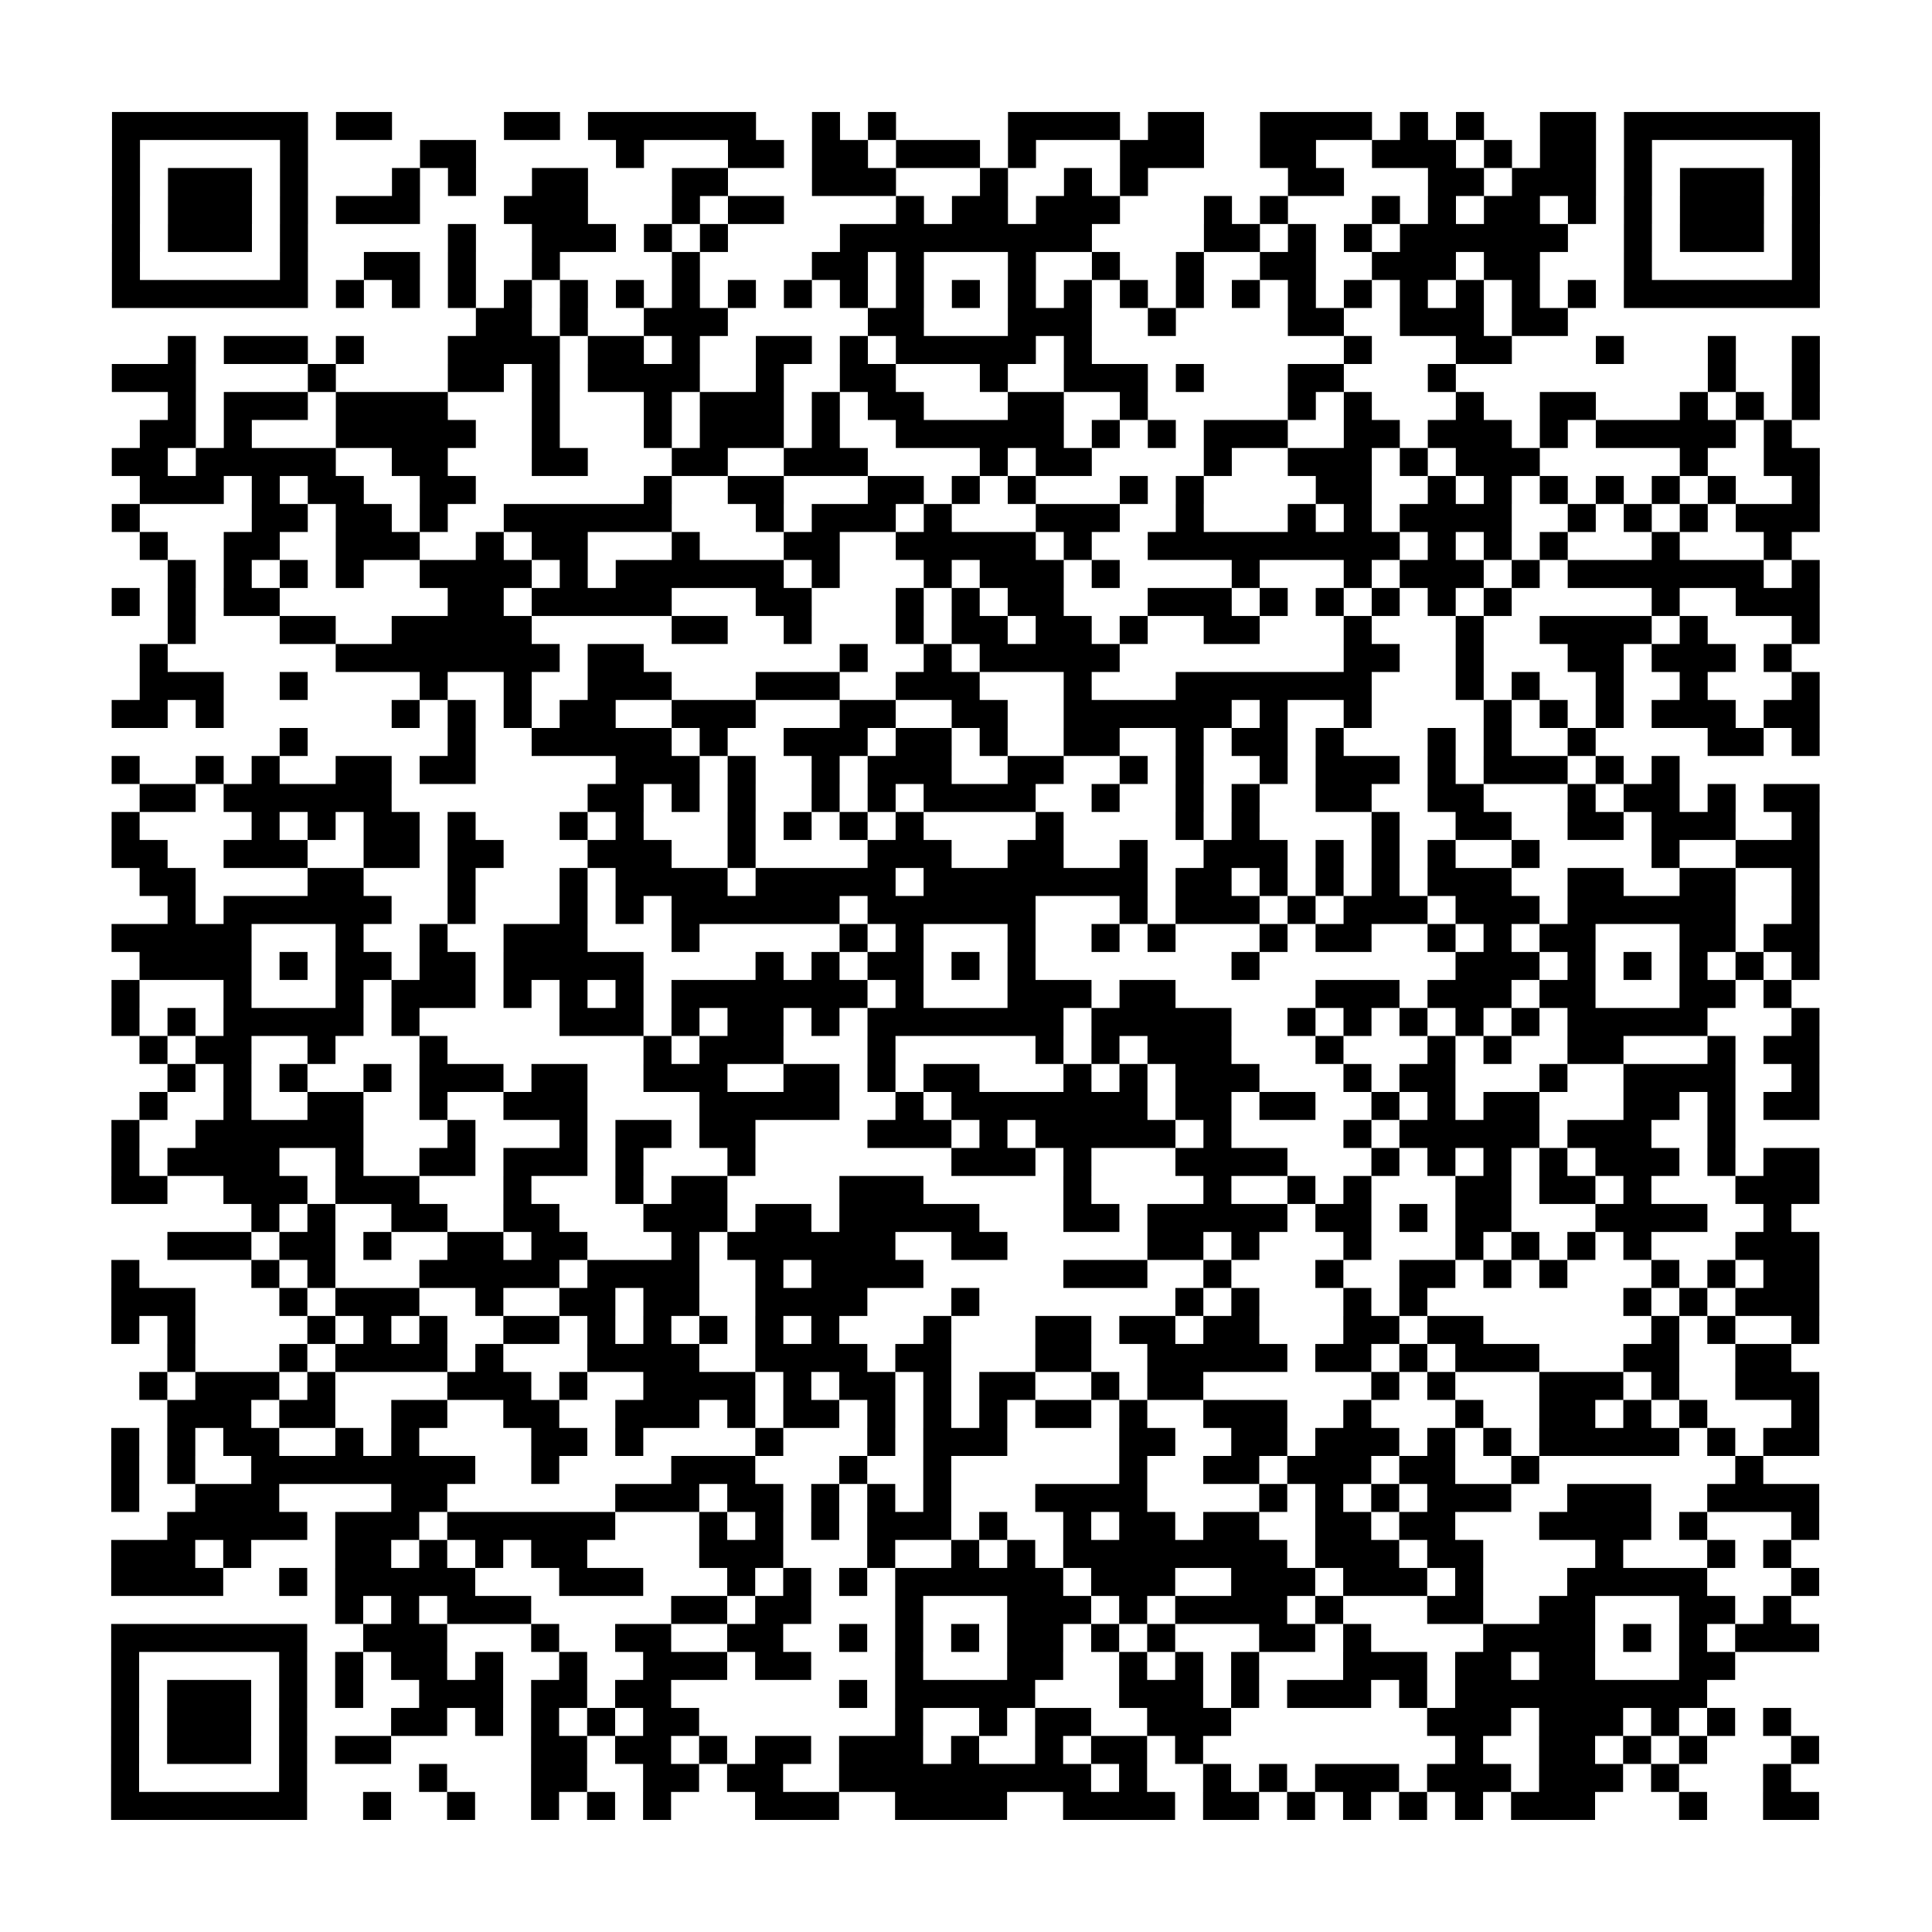 <svg xmlns="http://www.w3.org/2000/svg" width="69" height="69" class="pyqrcode"><path stroke="#000" d="M4 4.5h7m1 0h2m4 0h2m1 0h6m2 0h1m1 0h1m4 0h4m1 0h2m2 0h4m1 0h1m1 0h1m2 0h2m1 0h7m-61 1h1m5 0h1m4 0h2m5 0h1m3 0h2m1 0h2m1 0h3m1 0h1m3 0h3m2 0h2m2 0h3m1 0h1m1 0h2m1 0h1m5 0h1m-61 1h1m1 0h3m1 0h1m3 0h1m1 0h1m2 0h2m3 0h2m3 0h3m3 0h1m2 0h1m1 0h1m5 0h2m3 0h2m1 0h3m1 0h1m1 0h3m1 0h1m-61 1h1m1 0h3m1 0h1m1 0h3m3 0h3m3 0h1m1 0h2m4 0h1m1 0h2m1 0h3m3 0h1m1 0h1m3 0h1m1 0h1m1 0h2m1 0h1m1 0h1m1 0h3m1 0h1m-61 1h1m1 0h3m1 0h1m5 0h1m2 0h3m1 0h1m1 0h1m4 0h9m4 0h2m1 0h1m1 0h1m1 0h6m2 0h1m1 0h3m1 0h1m-61 1h1m5 0h1m2 0h2m1 0h1m2 0h1m4 0h1m4 0h2m1 0h1m3 0h1m2 0h1m2 0h1m2 0h2m2 0h3m1 0h2m3 0h1m5 0h1m-61 1h7m1 0h1m1 0h1m1 0h1m1 0h1m1 0h1m1 0h1m1 0h1m1 0h1m1 0h1m1 0h1m1 0h1m1 0h1m1 0h1m1 0h1m1 0h1m1 0h1m1 0h1m1 0h1m1 0h1m1 0h1m1 0h1m1 0h1m1 0h1m1 0h7m-48 1h2m1 0h1m2 0h3m5 0h2m3 0h3m2 0h1m4 0h2m2 0h3m1 0h2m-50 1h1m1 0h3m1 0h1m3 0h4m1 0h2m1 0h1m2 0h2m1 0h1m1 0h5m1 0h1m9 0h1m3 0h2m3 0h1m3 0h1m2 0h1m-61 1h3m4 0h1m4 0h2m1 0h1m1 0h4m2 0h1m2 0h2m3 0h1m2 0h3m1 0h1m3 0h2m3 0h1m9 0h1m2 0h1m-59 1h1m1 0h3m1 0h4m3 0h1m3 0h1m1 0h3m1 0h1m1 0h2m3 0h2m2 0h1m5 0h1m1 0h1m3 0h1m2 0h2m3 0h1m1 0h1m1 0h1m-60 1h2m1 0h1m3 0h5m2 0h1m3 0h1m1 0h3m1 0h1m2 0h6m1 0h1m1 0h1m1 0h3m2 0h2m1 0h3m1 0h1m1 0h5m1 0h1m-60 1h2m1 0h5m2 0h2m3 0h2m3 0h2m2 0h3m4 0h1m1 0h2m4 0h1m2 0h3m1 0h1m1 0h3m5 0h1m2 0h2m-60 1h3m1 0h1m1 0h2m2 0h2m6 0h1m2 0h2m3 0h2m1 0h1m1 0h1m3 0h1m1 0h1m4 0h2m2 0h1m1 0h1m1 0h1m1 0h1m1 0h1m1 0h1m2 0h1m-61 1h1m4 0h2m1 0h2m1 0h1m2 0h6m3 0h1m1 0h3m1 0h1m3 0h3m2 0h1m3 0h1m1 0h1m1 0h4m2 0h1m1 0h1m1 0h1m1 0h3m-60 1h1m2 0h2m2 0h3m2 0h1m1 0h2m3 0h1m3 0h2m2 0h5m1 0h1m2 0h9m1 0h1m1 0h1m1 0h1m3 0h1m3 0h1m-58 1h1m1 0h1m1 0h1m1 0h1m2 0h4m1 0h1m1 0h6m1 0h1m3 0h1m1 0h3m1 0h1m4 0h1m3 0h1m1 0h3m1 0h1m1 0h7m1 0h1m-61 1h1m1 0h1m1 0h2m6 0h2m1 0h5m3 0h2m3 0h1m1 0h1m1 0h2m3 0h3m1 0h1m1 0h1m1 0h1m1 0h1m1 0h1m5 0h1m2 0h3m-59 1h1m3 0h2m2 0h5m5 0h2m2 0h1m3 0h1m1 0h2m1 0h2m1 0h1m2 0h2m3 0h1m3 0h1m2 0h4m1 0h1m3 0h1m-60 1h1m6 0h8m1 0h2m7 0h1m2 0h1m1 0h5m8 0h2m2 0h1m3 0h2m1 0h3m1 0h1m-59 1h3m2 0h1m4 0h1m2 0h1m2 0h3m3 0h3m2 0h3m3 0h1m3 0h7m3 0h1m1 0h1m2 0h1m2 0h1m3 0h1m-61 1h2m1 0h1m6 0h1m1 0h1m1 0h1m1 0h2m2 0h3m3 0h2m2 0h2m2 0h6m1 0h1m2 0h1m4 0h1m1 0h1m1 0h1m1 0h3m1 0h2m-55 1h1m5 0h1m2 0h5m1 0h1m2 0h3m1 0h2m1 0h1m2 0h2m2 0h1m1 0h2m1 0h1m3 0h1m1 0h1m2 0h1m4 0h2m1 0h1m-61 1h1m2 0h1m1 0h1m2 0h2m1 0h2m5 0h3m1 0h1m2 0h1m1 0h3m2 0h2m2 0h1m1 0h1m2 0h1m1 0h3m1 0h1m1 0h3m1 0h1m1 0h1m-55 1h2m1 0h6m7 0h2m1 0h1m1 0h1m2 0h1m1 0h1m1 0h4m2 0h1m2 0h1m1 0h1m2 0h2m2 0h2m3 0h1m1 0h2m1 0h1m1 0h2m-61 1h1m4 0h1m1 0h1m1 0h2m1 0h1m3 0h1m1 0h1m3 0h1m1 0h1m1 0h1m1 0h1m4 0h1m4 0h1m1 0h1m4 0h1m2 0h2m2 0h2m1 0h3m2 0h1m-61 1h2m2 0h3m2 0h2m1 0h2m3 0h3m2 0h1m4 0h3m2 0h2m2 0h1m2 0h3m1 0h1m1 0h1m1 0h1m2 0h1m4 0h1m2 0h3m-60 1h2m4 0h2m3 0h1m3 0h1m1 0h4m1 0h5m1 0h8m1 0h2m1 0h1m1 0h1m1 0h1m1 0h3m2 0h2m2 0h2m2 0h1m-59 1h1m1 0h6m2 0h1m3 0h1m1 0h1m1 0h6m1 0h6m3 0h1m1 0h3m1 0h1m1 0h3m1 0h3m1 0h6m2 0h1m-61 1h5m3 0h1m2 0h1m2 0h3m3 0h1m5 0h1m1 0h1m3 0h1m2 0h1m1 0h1m3 0h1m1 0h2m2 0h1m1 0h1m1 0h2m3 0h2m1 0h2m-60 1h4m1 0h1m1 0h2m1 0h2m1 0h5m4 0h1m1 0h1m1 0h2m1 0h1m1 0h1m7 0h1m7 0h3m1 0h1m1 0h1m1 0h1m1 0h1m1 0h1m-61 1h1m3 0h1m3 0h1m1 0h3m1 0h1m1 0h1m1 0h1m1 0h7m1 0h1m3 0h3m1 0h2m5 0h3m1 0h3m1 0h2m3 0h2m1 0h1m-60 1h1m1 0h1m1 0h5m1 0h1m5 0h3m1 0h1m1 0h2m1 0h1m1 0h7m1 0h5m2 0h1m1 0h1m1 0h1m1 0h1m1 0h1m1 0h5m3 0h1m-60 1h1m1 0h2m2 0h1m3 0h1m7 0h1m1 0h3m3 0h1m5 0h1m1 0h1m1 0h3m3 0h1m3 0h1m1 0h1m2 0h2m3 0h1m1 0h2m-59 1h1m1 0h1m1 0h1m2 0h1m1 0h3m1 0h2m2 0h3m2 0h2m1 0h1m1 0h2m3 0h1m1 0h1m1 0h3m3 0h1m1 0h2m3 0h1m2 0h4m2 0h1m-60 1h1m2 0h1m2 0h2m2 0h1m2 0h3m4 0h5m2 0h1m1 0h7m1 0h2m1 0h2m2 0h1m1 0h1m1 0h2m3 0h2m1 0h1m1 0h2m-61 1h1m2 0h6m3 0h1m3 0h1m1 0h2m1 0h2m4 0h3m1 0h1m1 0h5m1 0h1m4 0h1m1 0h5m1 0h3m2 0h1m-58 1h1m1 0h4m2 0h1m2 0h2m1 0h3m1 0h1m3 0h1m7 0h3m1 0h1m3 0h4m3 0h1m1 0h1m1 0h1m1 0h1m1 0h3m1 0h1m1 0h2m-61 1h2m2 0h3m1 0h3m3 0h1m3 0h1m1 0h2m4 0h3m5 0h1m4 0h1m2 0h1m1 0h1m3 0h2m1 0h2m1 0h1m3 0h3m-56 1h1m1 0h1m2 0h2m2 0h2m3 0h3m1 0h2m1 0h5m3 0h2m1 0h5m1 0h2m1 0h1m1 0h2m3 0h4m2 0h1m-58 1h3m1 0h2m1 0h1m2 0h2m1 0h2m3 0h1m1 0h6m2 0h2m5 0h2m1 0h1m3 0h1m3 0h1m1 0h1m1 0h1m1 0h1m3 0h3m-61 1h1m4 0h1m1 0h1m3 0h5m1 0h4m2 0h1m1 0h4m5 0h3m2 0h1m3 0h1m2 0h2m1 0h1m1 0h1m3 0h1m1 0h1m1 0h2m-61 1h3m3 0h1m1 0h3m2 0h1m2 0h2m1 0h2m2 0h4m3 0h1m7 0h1m1 0h1m3 0h1m1 0h1m7 0h1m1 0h1m1 0h3m-61 1h1m1 0h1m4 0h1m1 0h1m1 0h1m2 0h2m1 0h1m1 0h1m1 0h1m1 0h1m1 0h1m3 0h1m3 0h2m1 0h2m1 0h2m3 0h2m1 0h2m6 0h1m1 0h1m2 0h1m-59 1h1m3 0h1m1 0h4m1 0h1m3 0h4m2 0h4m1 0h2m3 0h2m2 0h5m1 0h2m1 0h1m1 0h3m3 0h2m2 0h2m-59 1h1m1 0h3m1 0h1m4 0h3m1 0h1m2 0h4m1 0h1m1 0h2m1 0h1m1 0h2m2 0h1m1 0h2m6 0h1m1 0h1m3 0h3m1 0h1m2 0h3m-59 1h3m1 0h2m2 0h2m2 0h2m2 0h3m1 0h1m1 0h2m1 0h1m1 0h1m1 0h1m1 0h2m1 0h1m2 0h3m2 0h1m3 0h1m2 0h2m1 0h1m1 0h1m3 0h1m-61 1h1m1 0h1m1 0h2m2 0h1m1 0h1m4 0h2m1 0h1m4 0h1m3 0h1m1 0h3m4 0h2m2 0h2m1 0h3m1 0h1m1 0h1m1 0h5m1 0h1m1 0h2m-61 1h1m1 0h1m2 0h8m2 0h1m4 0h3m3 0h1m2 0h1m6 0h1m2 0h2m1 0h3m1 0h2m2 0h1m7 0h1m-59 1h1m2 0h3m4 0h2m6 0h3m1 0h2m1 0h1m1 0h1m1 0h1m3 0h4m4 0h1m1 0h1m1 0h1m1 0h3m2 0h3m2 0h4m-59 1h5m1 0h3m1 0h6m3 0h1m1 0h1m1 0h1m1 0h3m1 0h1m2 0h1m1 0h2m1 0h2m2 0h2m1 0h2m3 0h4m1 0h1m3 0h1m-61 1h3m1 0h1m3 0h2m1 0h1m1 0h1m1 0h2m4 0h3m3 0h1m2 0h1m1 0h1m1 0h8m1 0h3m1 0h2m4 0h1m3 0h1m1 0h1m-60 1h4m2 0h1m1 0h5m3 0h3m3 0h1m1 0h1m1 0h1m1 0h6m1 0h3m2 0h3m1 0h3m1 0h1m3 0h5m3 0h1m-53 1h1m1 0h1m1 0h3m5 0h2m1 0h2m3 0h1m3 0h3m1 0h1m1 0h4m1 0h1m3 0h2m2 0h2m3 0h2m1 0h1m-60 1h7m2 0h3m3 0h1m2 0h2m2 0h2m2 0h1m1 0h1m1 0h1m1 0h2m1 0h1m1 0h1m3 0h2m1 0h1m4 0h4m1 0h1m1 0h1m1 0h3m-61 1h1m5 0h1m1 0h1m1 0h2m1 0h1m2 0h1m2 0h3m1 0h2m3 0h1m3 0h2m2 0h1m1 0h1m1 0h1m3 0h3m1 0h2m1 0h2m3 0h2m-58 1h1m1 0h3m1 0h1m1 0h1m2 0h3m1 0h2m1 0h2m6 0h1m1 0h5m3 0h3m1 0h1m1 0h3m1 0h1m1 0h9m-57 1h1m1 0h3m1 0h1m3 0h2m1 0h1m1 0h1m1 0h1m1 0h2m7 0h1m2 0h1m1 0h2m2 0h3m7 0h3m1 0h3m1 0h1m1 0h1m1 0h1m-60 1h1m1 0h3m1 0h1m1 0h2m5 0h2m1 0h2m1 0h1m1 0h2m1 0h3m1 0h1m2 0h1m1 0h2m1 0h1m9 0h1m2 0h2m1 0h1m1 0h1m3 0h1m-61 1h1m5 0h1m4 0h1m3 0h2m2 0h2m1 0h2m2 0h9m1 0h1m2 0h1m1 0h1m1 0h3m1 0h3m1 0h3m1 0h1m3 0h1m-60 1h7m2 0h1m2 0h1m2 0h1m1 0h1m1 0h1m3 0h3m2 0h4m2 0h4m1 0h2m1 0h1m1 0h1m1 0h1m1 0h1m1 0h3m3 0h1m2 0h2" class="pyqrline"/></svg>